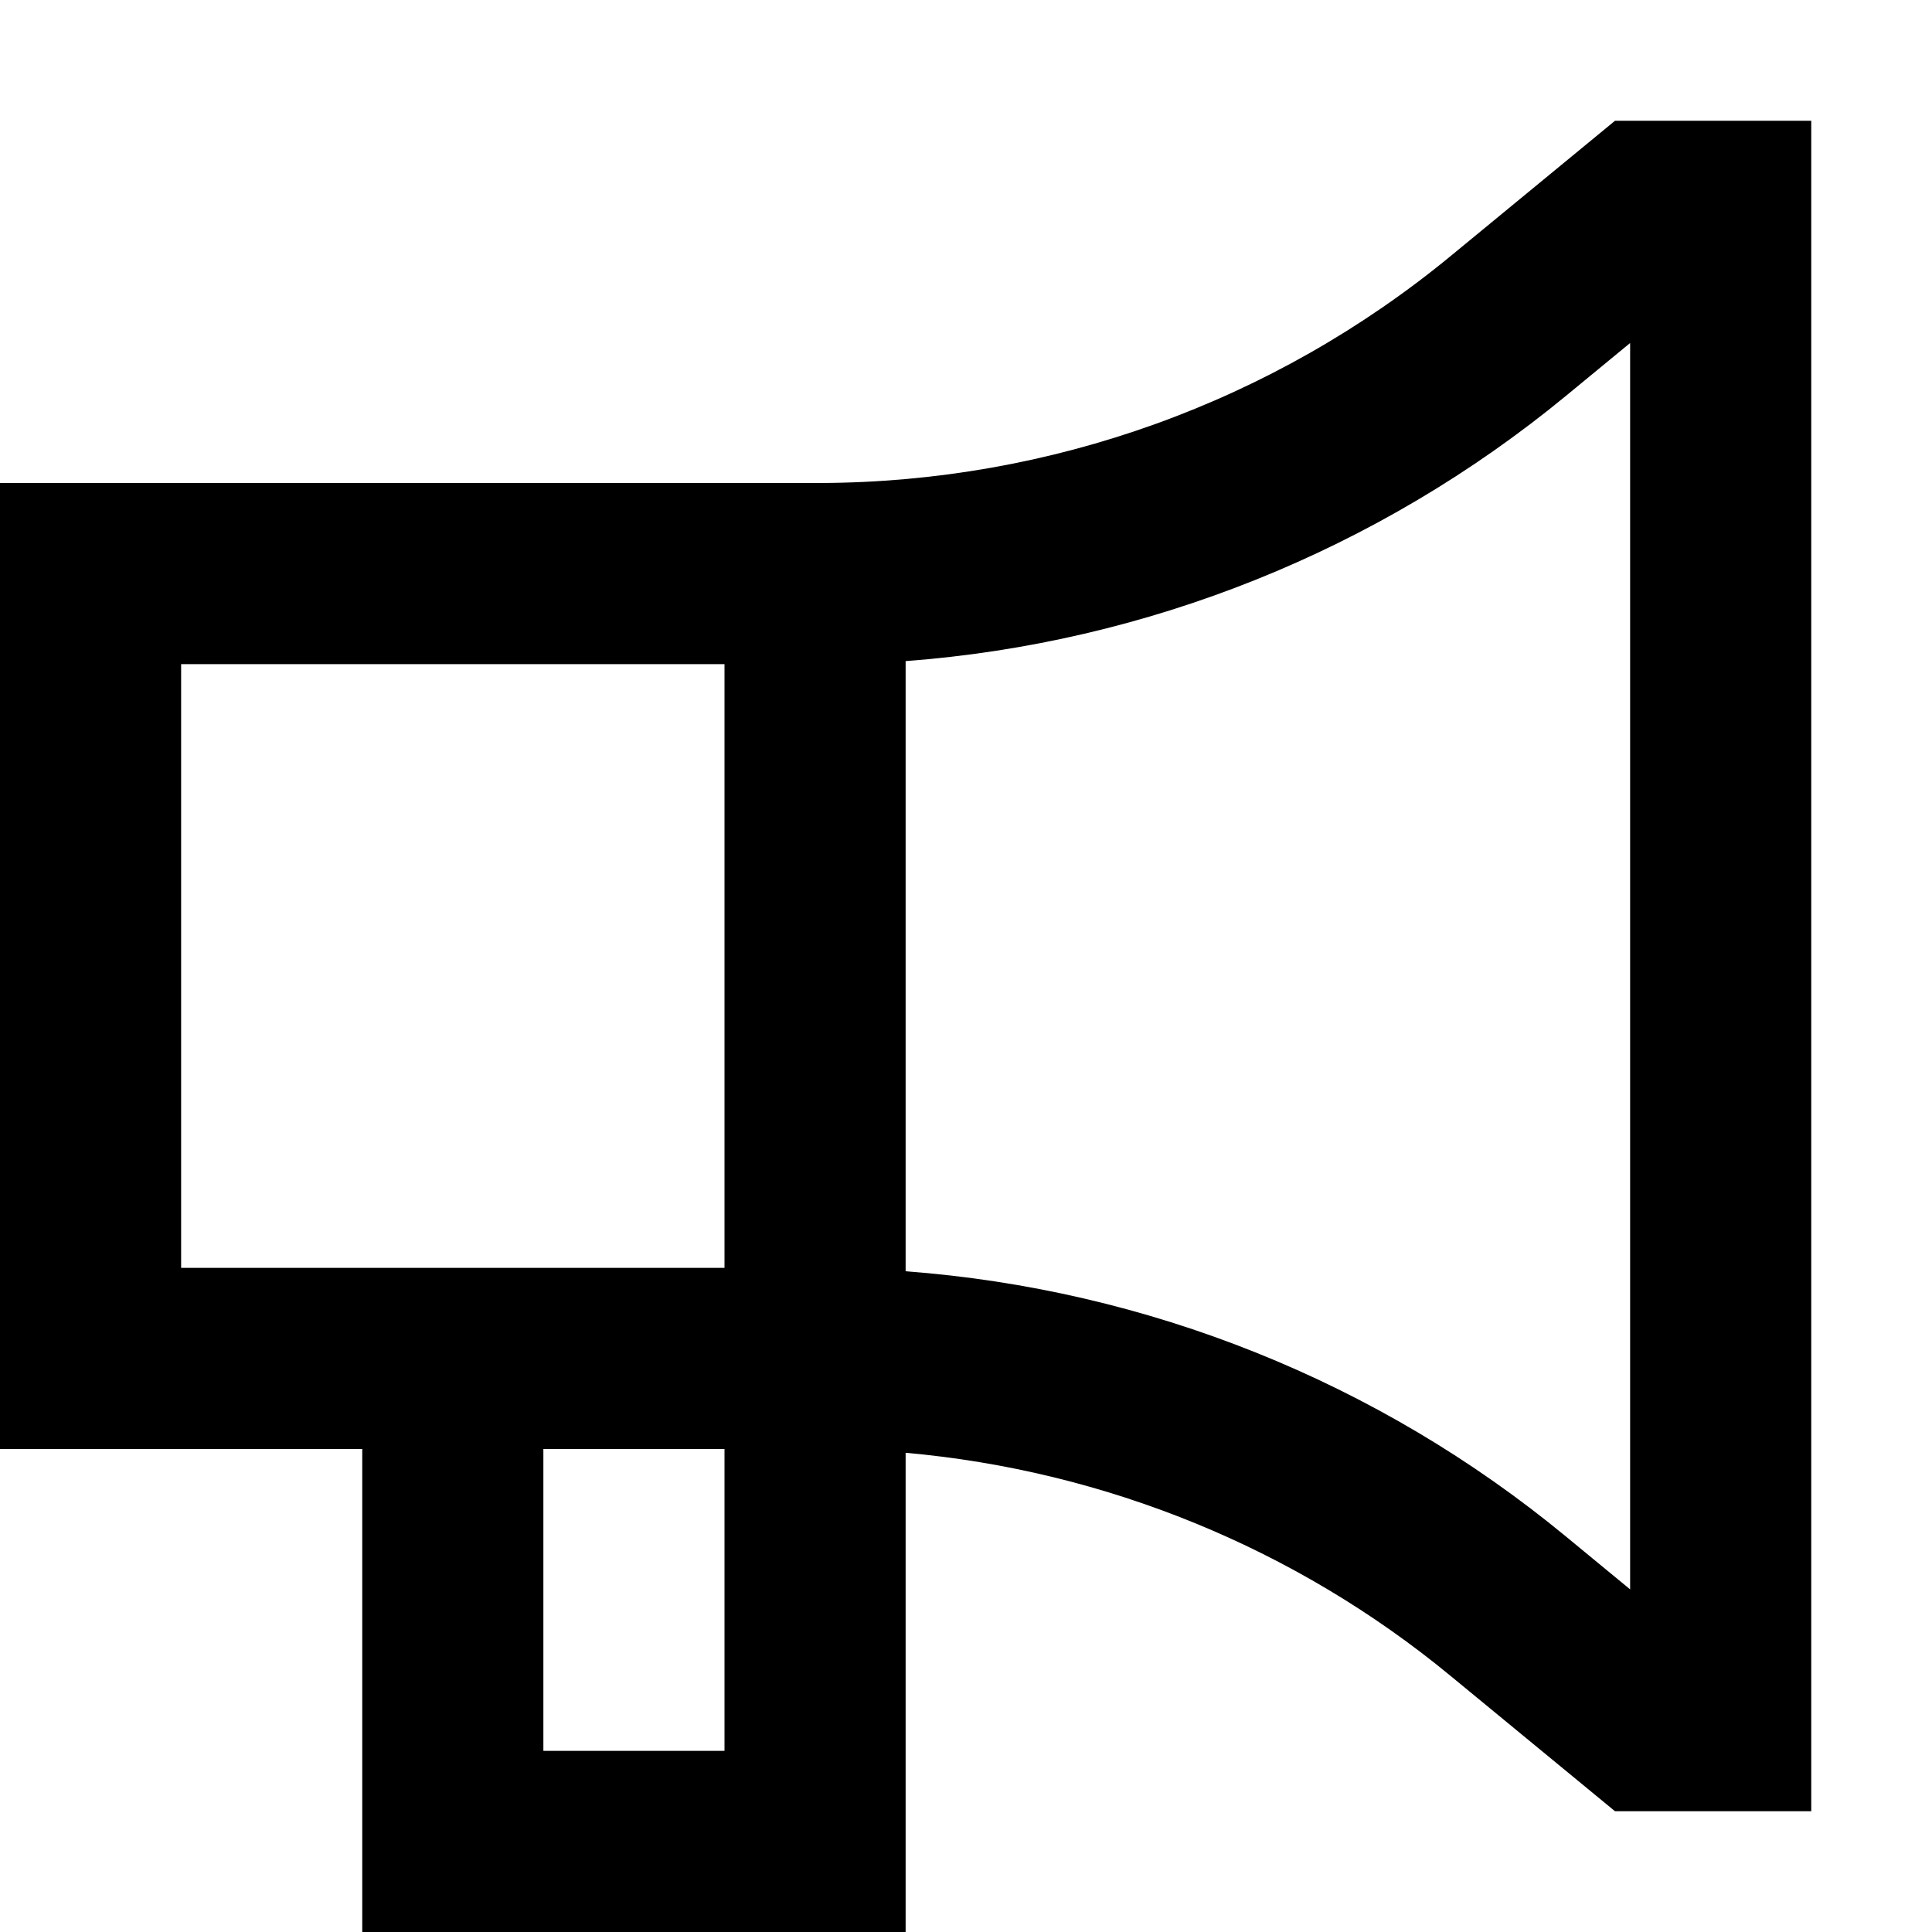 <svg xmlns="http://www.w3.org/2000/svg" viewBox="0 0 512 512"><!--! Font Awesome Pro 7.0.1 by @fontawesome - https://fontawesome.com License - https://fontawesome.com/license (Commercial License) Copyright 2025 Fonticons, Inc. --><path fill="currentColor" d="M384.5 67.8l43.5-35.8 52 0 0 448-52 0-43.5-35.8c-41.2-34-91.7-54.5-144.5-59.2l0 127-144 0 0-128-96 0 0-256 217.4 0c61-.2 120-21.4 167.1-60.2zM240 336l0 .9c64 4.8 125.2 29.2 175 70.3l17 14 0-330.3-17 14c-49.8 41-111 65.5-175 70.3L240 336zm-48 48l-48 0 0 80 48 0 0-80zM48 176l0 160 144 0 0-160-144 0z"/></svg>